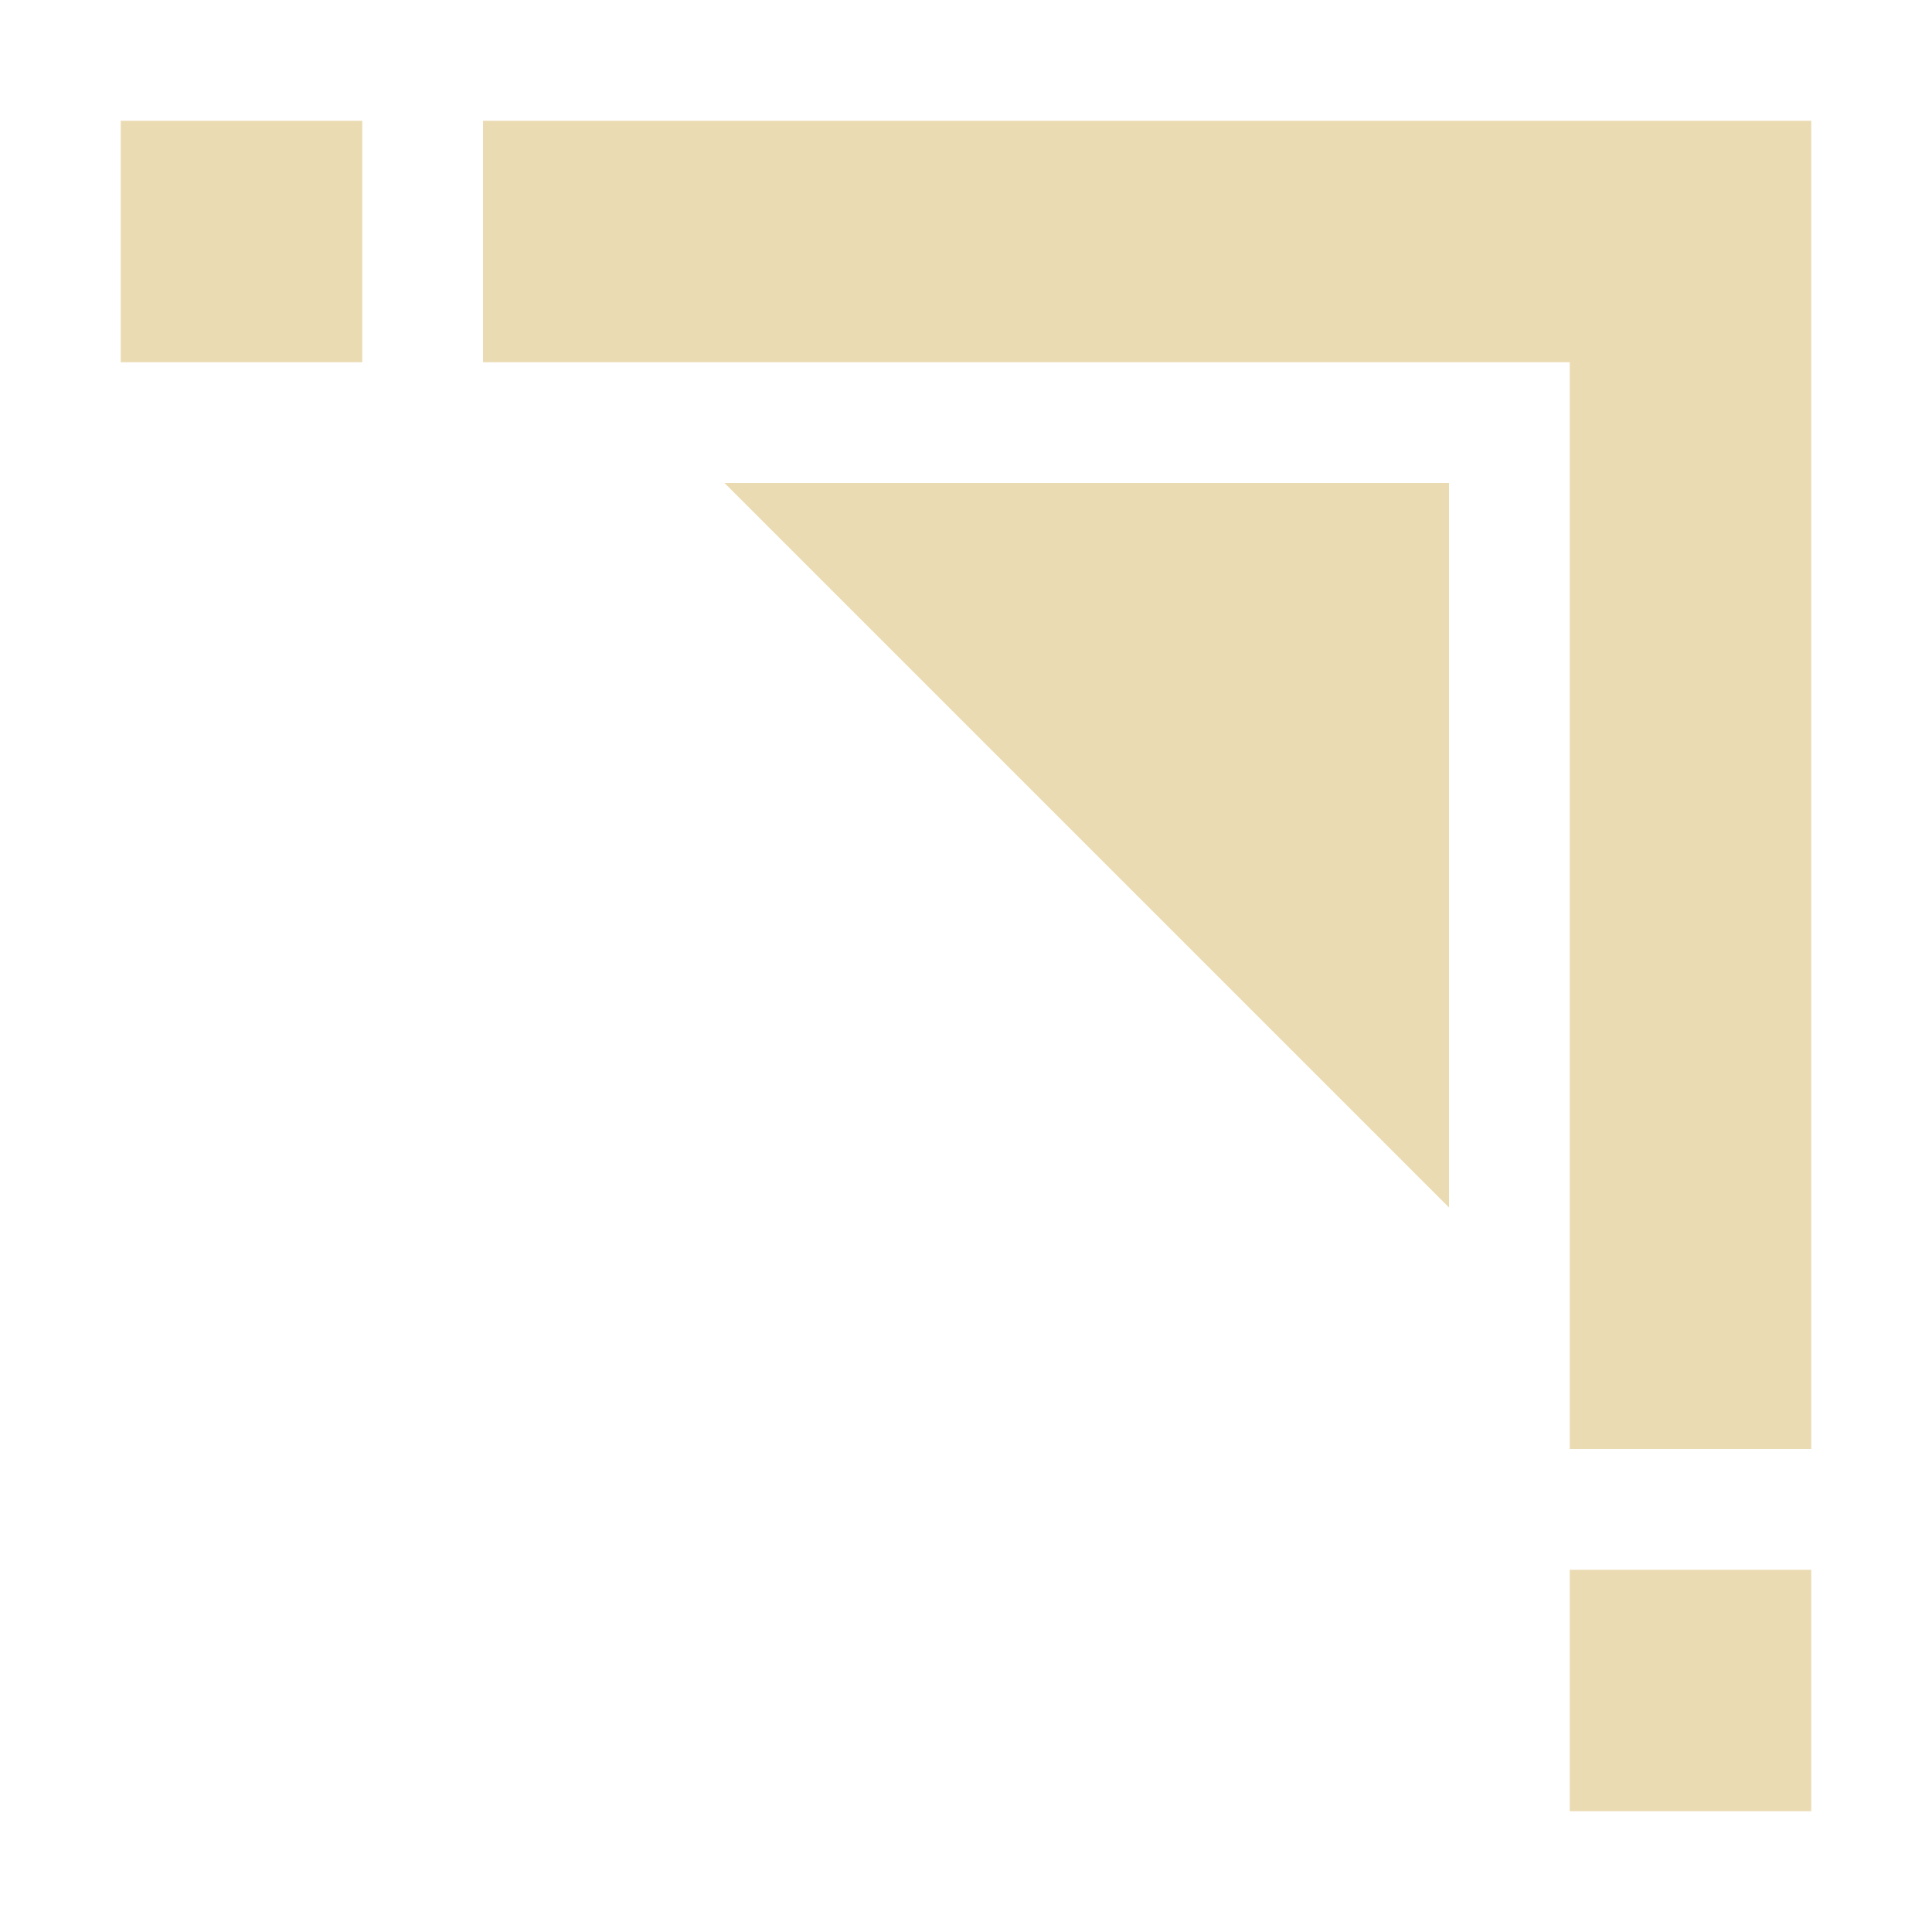 <svg width="16" height="16" version="1.1" xmlns="http://www.w3.org/2000/svg">
  <defs>
    <style type="text/css">.ColorScheme-Text { color:#ebdbb2; } .ColorScheme-Highlight { color:#458588; }</style>
  </defs>
  <path class="ColorScheme-Text" d="m12 4v6l-6-6zm1 9h2v2h-2zm-12-12h2v2h-2zm3 0v2h9v9h2v-11z" fill="currentColor"/>
</svg>
